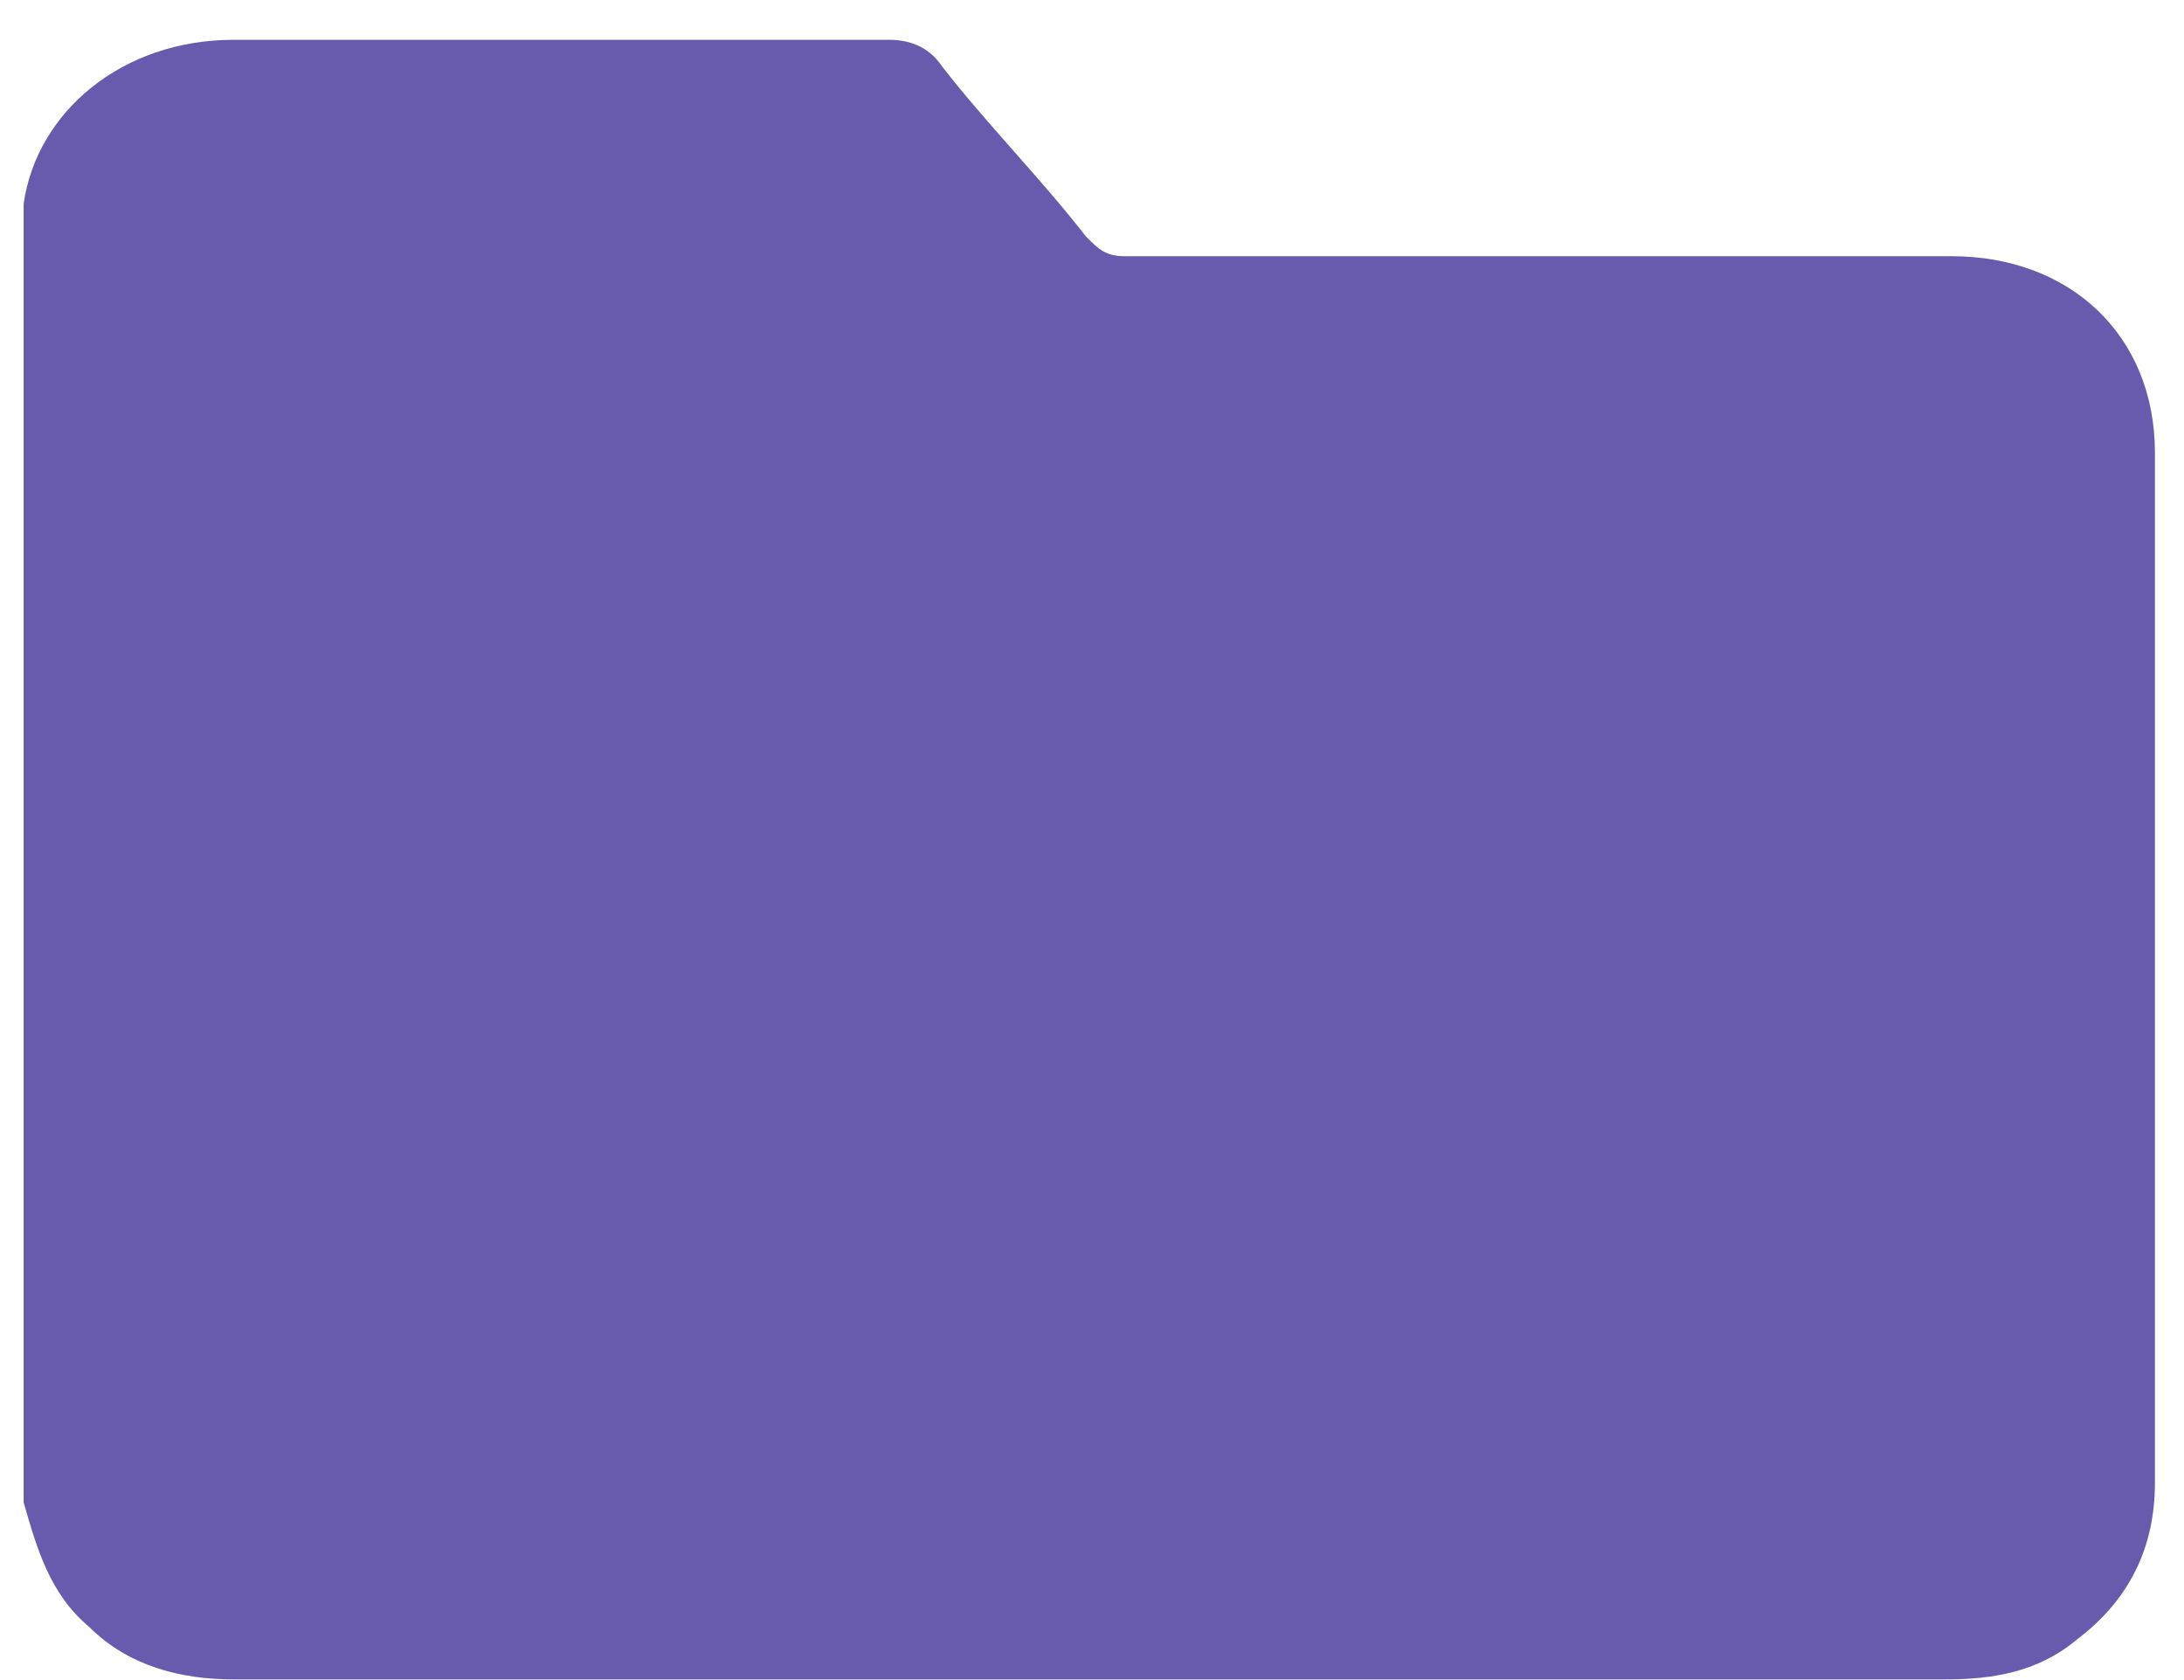 <svg width="39" height="30" viewBox="0 0 39 30" fill="none" xmlns="http://www.w3.org/2000/svg">
<path d="M0.422 26.826C0.422 19.097 0.422 11.485 0.422 3.756V3.639C0.656 1.999 2.178 0.711 4.169 0.711C8.034 0.711 12.015 0.711 15.88 0.711C16.231 0.711 16.582 0.828 16.817 1.179C17.637 2.233 18.573 3.17 19.393 4.224C19.627 4.458 19.744 4.575 20.096 4.575C25.014 4.575 29.933 4.575 34.851 4.575C36.959 4.575 38.481 5.981 38.481 8.089C38.481 14.178 38.481 20.385 38.481 26.474C38.481 27.645 38.013 28.582 37.076 29.285C36.374 29.87 35.554 29.988 34.734 29.988C27.356 29.988 19.979 29.988 12.718 29.988C9.907 29.988 7.097 29.988 4.169 29.988C3.232 29.988 2.296 29.753 1.593 29.051C0.89 28.465 0.656 27.645 0.422 26.826Z" fill="#685AAD"/>
</svg>
